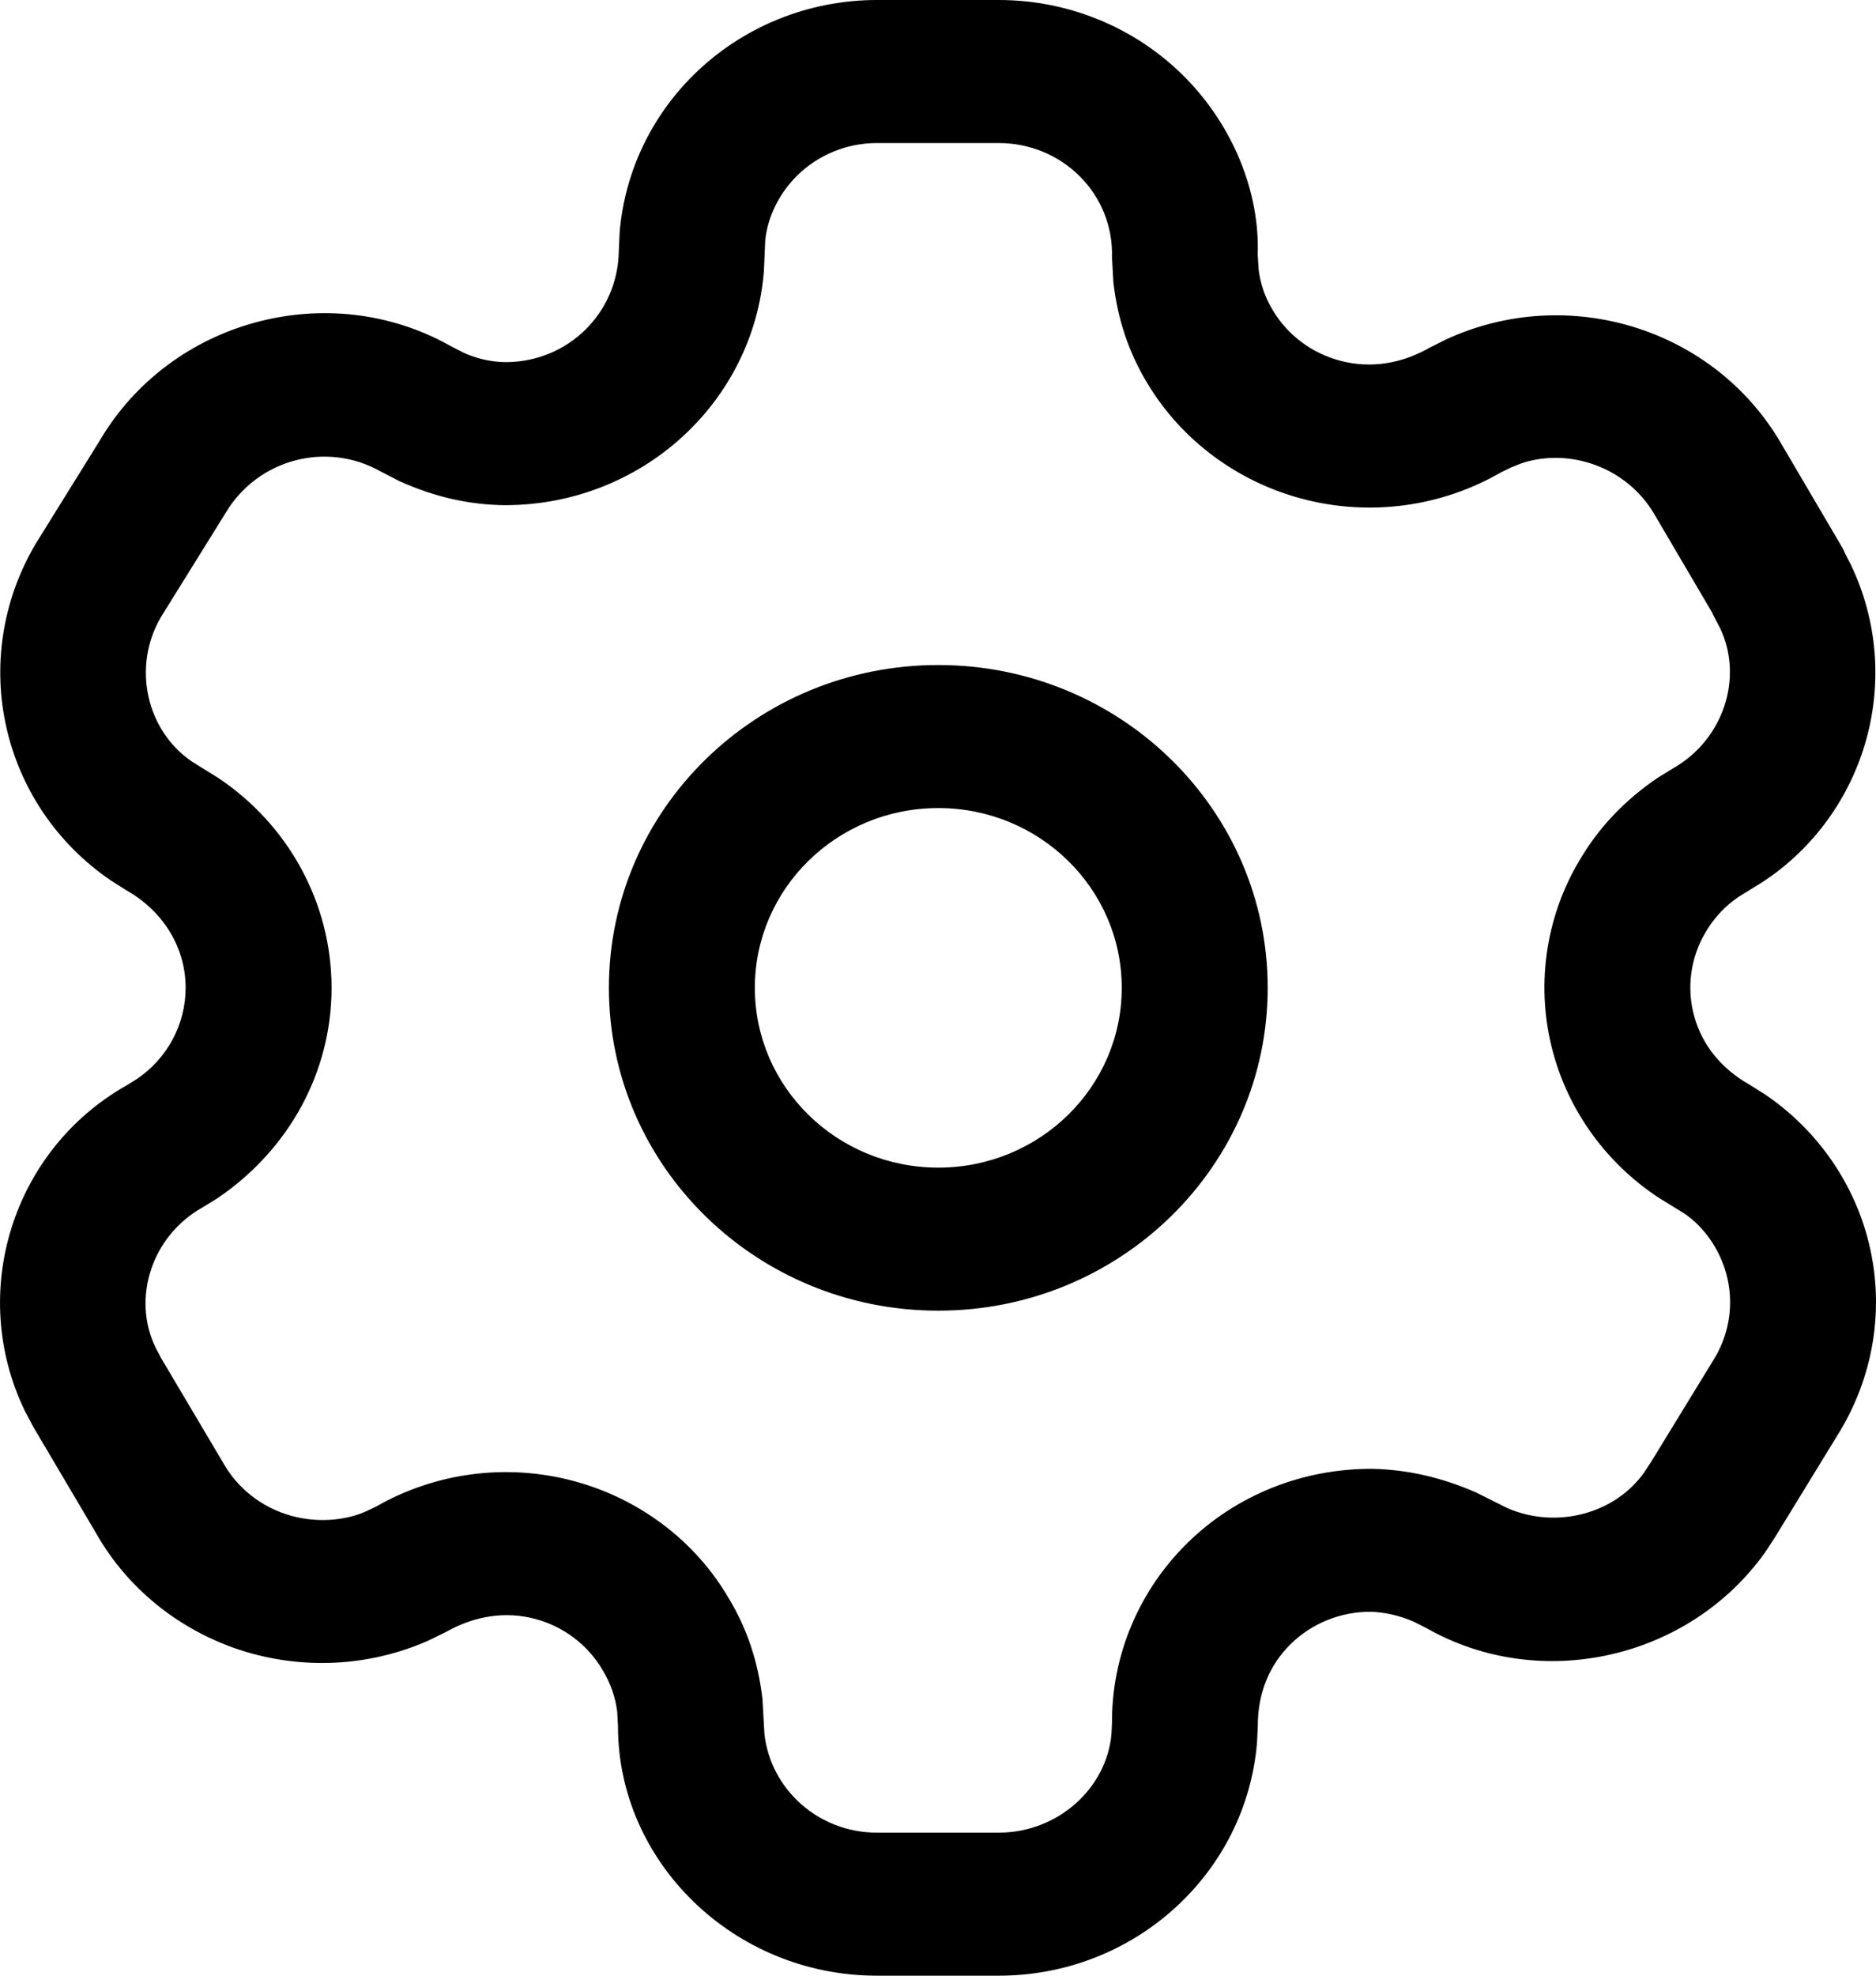 <svg width="19" height="20" viewBox="0 0 19 20" fill="none" xmlns="http://www.w3.org/2000/svg">
<path fill-rule="evenodd" clip-rule="evenodd" d="M10.116 2.17328e-07H8.881C8.185 2.17328e-07 7.519 0.272 7.028 0.755C6.593 1.183 6.327 1.747 6.276 2.348L6.267 2.542C6.258 3.174 5.747 3.666 5.121 3.666C4.979 3.665 4.831 3.632 4.696 3.571L4.562 3.502C3.332 2.81 1.731 3.234 1.009 4.462L0.36 5.507C-0.331 6.68 0.01 8.155 1.124 8.914L1.279 9.012C1.661 9.228 1.88 9.599 1.88 10C1.88 10.369 1.695 10.714 1.386 10.923L1.281 10.988C0.127 11.641 -0.328 13.084 0.252 14.284L0.337 14.444L0.974 15.522C1.305 16.108 1.873 16.55 2.544 16.737C3.14 16.902 3.775 16.857 4.338 16.608L4.516 16.521C4.815 16.352 5.125 16.311 5.415 16.387C5.706 16.463 5.953 16.65 6.103 16.906C6.185 17.042 6.233 17.182 6.251 17.328L6.259 17.475C6.258 18.849 7.432 20 8.881 20H10.116C11.485 20 12.62 18.97 12.731 17.641L12.739 17.47C12.738 17.138 12.858 16.852 13.073 16.642C13.287 16.432 13.579 16.315 13.882 16.316C14.021 16.32 14.175 16.354 14.317 16.416L14.453 16.485C15.601 17.134 17.106 16.801 17.881 15.709L17.98 15.557L18.64 14.48C18.995 13.883 19.091 13.182 18.912 12.523C18.753 11.939 18.389 11.43 17.884 11.084L17.717 10.979C17.427 10.815 17.236 10.571 17.158 10.284C17.08 9.998 17.122 9.693 17.274 9.437C17.358 9.293 17.471 9.173 17.605 9.081L17.862 8.922C18.904 8.229 19.294 6.865 18.746 5.718L18.689 5.607C18.677 5.578 18.663 5.549 18.646 5.522L18.033 4.479C17.351 3.319 15.876 2.869 14.646 3.436L14.482 3.518C14.188 3.687 13.878 3.729 13.586 3.655C13.293 3.581 13.043 3.396 12.891 3.141C12.812 3.011 12.764 2.871 12.747 2.725L12.738 2.578C12.76 1.95 12.492 1.277 11.998 0.779C11.504 0.281 10.825 -0 10.116 2.17328e-07ZM8.881 1.448H10.116C10.426 1.448 10.723 1.57 10.939 1.788C11.155 2.005 11.271 2.299 11.262 2.602L11.276 2.855C11.32 3.24 11.436 3.575 11.618 3.876C11.967 4.46 12.542 4.885 13.214 5.056C13.886 5.227 14.6 5.129 15.198 4.784L15.302 4.733L15.412 4.689C15.901 4.529 16.476 4.732 16.753 5.202L17.338 6.197L17.351 6.225L17.421 6.359C17.658 6.855 17.46 7.483 16.948 7.776L16.787 7.875C16.446 8.107 16.185 8.387 15.995 8.713C15.647 9.297 15.551 9.999 15.73 10.657C15.893 11.256 16.272 11.775 16.792 12.12L17.064 12.288C17.257 12.421 17.415 12.642 17.484 12.896C17.562 13.182 17.52 13.488 17.368 13.744L16.724 14.796L16.651 14.907C16.353 15.326 15.765 15.481 15.269 15.268L14.953 15.11C14.6 14.955 14.256 14.878 13.905 14.869C13.191 14.865 12.521 15.135 12.028 15.618C11.534 16.102 11.259 16.759 11.262 17.442L11.257 17.551C11.21 18.102 10.714 18.552 10.116 18.552H8.881C8.29 18.552 7.804 18.114 7.742 17.552L7.722 17.198C7.677 16.813 7.562 16.478 7.379 16.177C7.04 15.596 6.469 15.165 5.797 14.989C5.126 14.813 4.411 14.907 3.811 15.25L3.702 15.302C3.486 15.396 3.208 15.416 2.948 15.344C2.655 15.262 2.407 15.07 2.26 14.808L1.63 13.745L1.574 13.638C1.336 13.144 1.534 12.516 2.046 12.226L2.202 12.13C2.934 11.634 3.358 10.845 3.358 10C3.358 9.143 2.922 8.347 2.204 7.871L1.943 7.709C1.483 7.395 1.334 6.75 1.631 6.245L2.281 5.199C2.605 4.648 3.304 4.463 3.852 4.771L4.044 4.87C4.404 5.033 4.756 5.11 5.113 5.114C6.5 5.114 7.633 4.071 7.737 2.741L7.75 2.437C7.771 2.207 7.886 1.962 8.075 1.776C8.289 1.566 8.579 1.448 8.881 1.448ZM9.503 6.732C7.661 6.732 6.167 8.195 6.167 10C6.167 11.805 7.661 13.268 9.503 13.268C11.345 13.268 12.839 11.805 12.839 10C12.839 8.195 11.345 6.732 9.503 6.732ZM9.503 8.18C10.529 8.18 11.361 8.995 11.361 10C11.361 11.005 10.529 11.82 9.503 11.82C8.477 11.82 7.645 11.005 7.645 10C7.645 8.995 8.477 8.18 9.503 8.18Z" fill="currentColor"/>
</svg>
